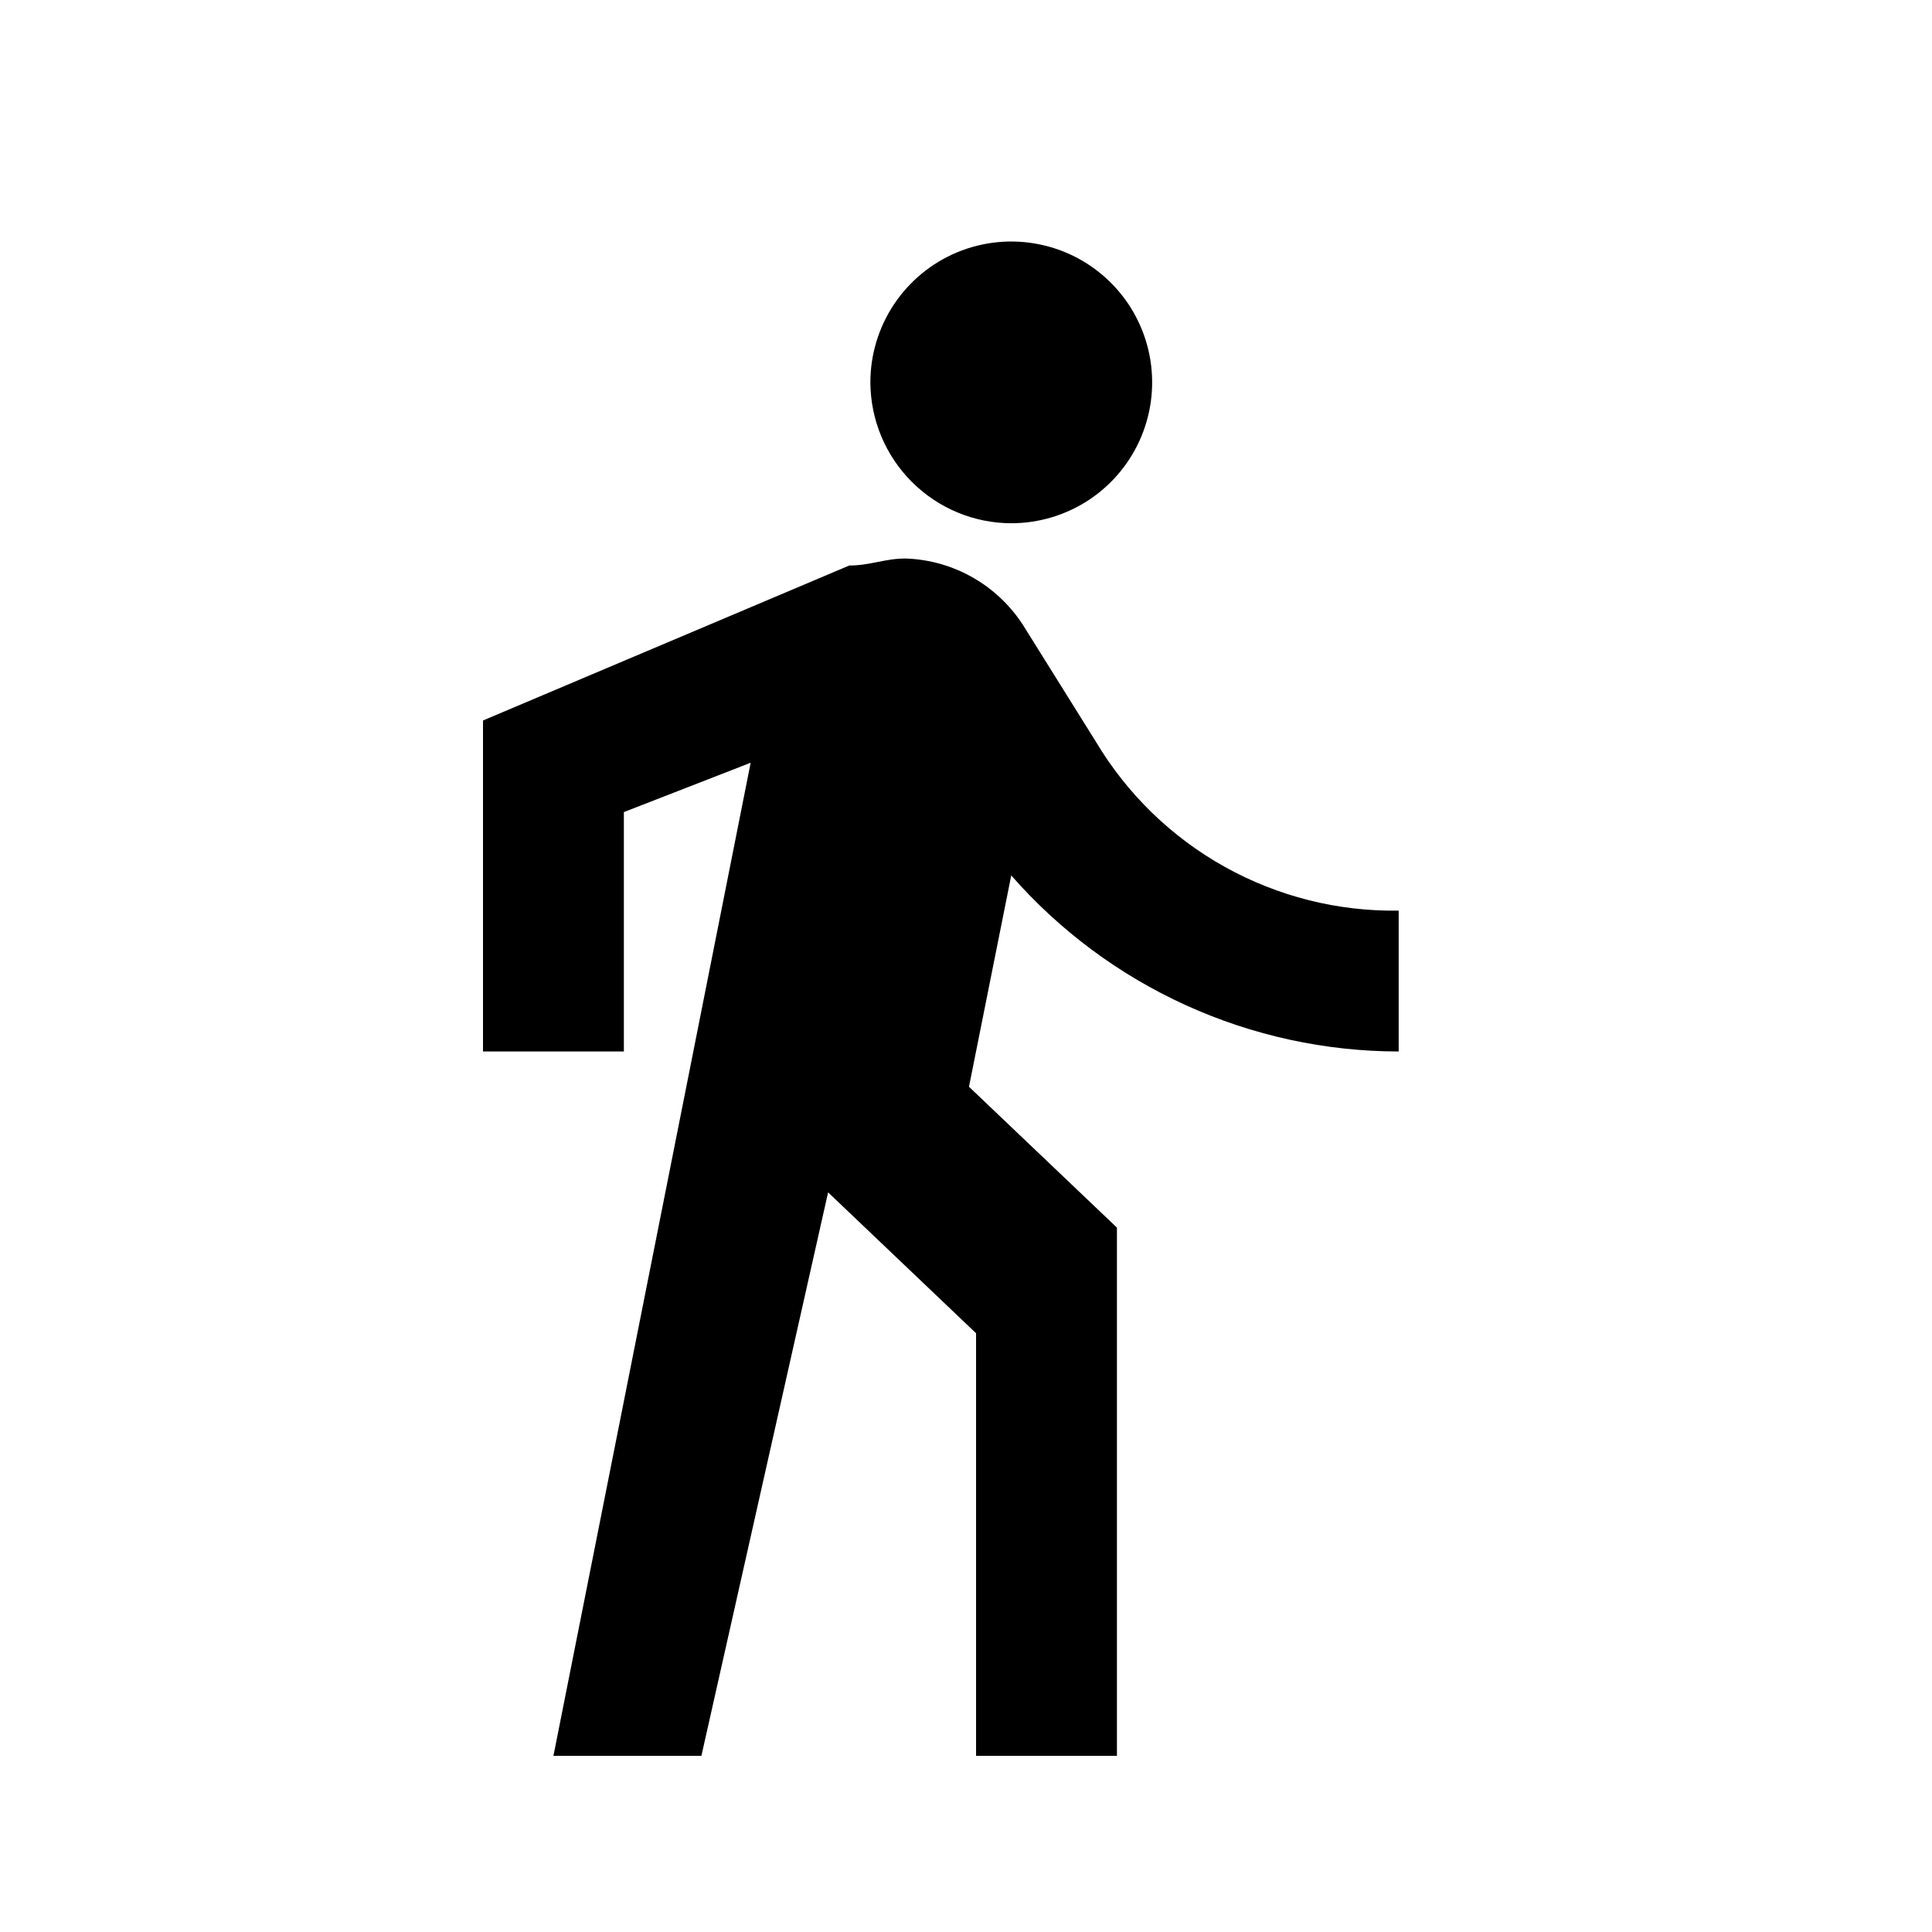 <svg width="24" height="24" viewBox="0 0 24 24" fill="none" xmlns="http://www.w3.org/2000/svg">
<path fill="currentColor" d="M12.125 21.812V16.562L10.287 14.812L8.713 21.812H6.875L9.325 9.475L7.75 10.088V13.062H6V8.95L10.55 7.025C10.812 7.025 10.988 6.938 11.25 6.938C11.551 6.948 11.845 7.033 12.105 7.186C12.365 7.339 12.582 7.554 12.738 7.812L13.613 9.213C14 9.862 14.552 10.399 15.212 10.767C15.873 11.136 16.619 11.324 17.375 11.312V13.062C16.463 13.061 15.563 12.865 14.733 12.488C13.903 12.111 13.163 11.561 12.562 10.875L12.037 13.5L13.875 15.25V21.812H12.125ZM10.812 4.75C10.812 4.404 10.915 4.066 11.107 3.778C11.3 3.49 11.573 3.266 11.893 3.133C12.213 3.001 12.564 2.966 12.904 3.034C13.243 3.101 13.555 3.268 13.8 3.513C14.045 3.757 14.211 4.069 14.279 4.409C14.346 4.748 14.312 5.1 14.179 5.42C14.047 5.739 13.822 6.013 13.535 6.205C13.247 6.397 12.909 6.5 12.562 6.5C12.099 6.499 11.655 6.314 11.327 5.986C10.999 5.658 10.814 5.214 10.812 4.75Z" />
</svg>

